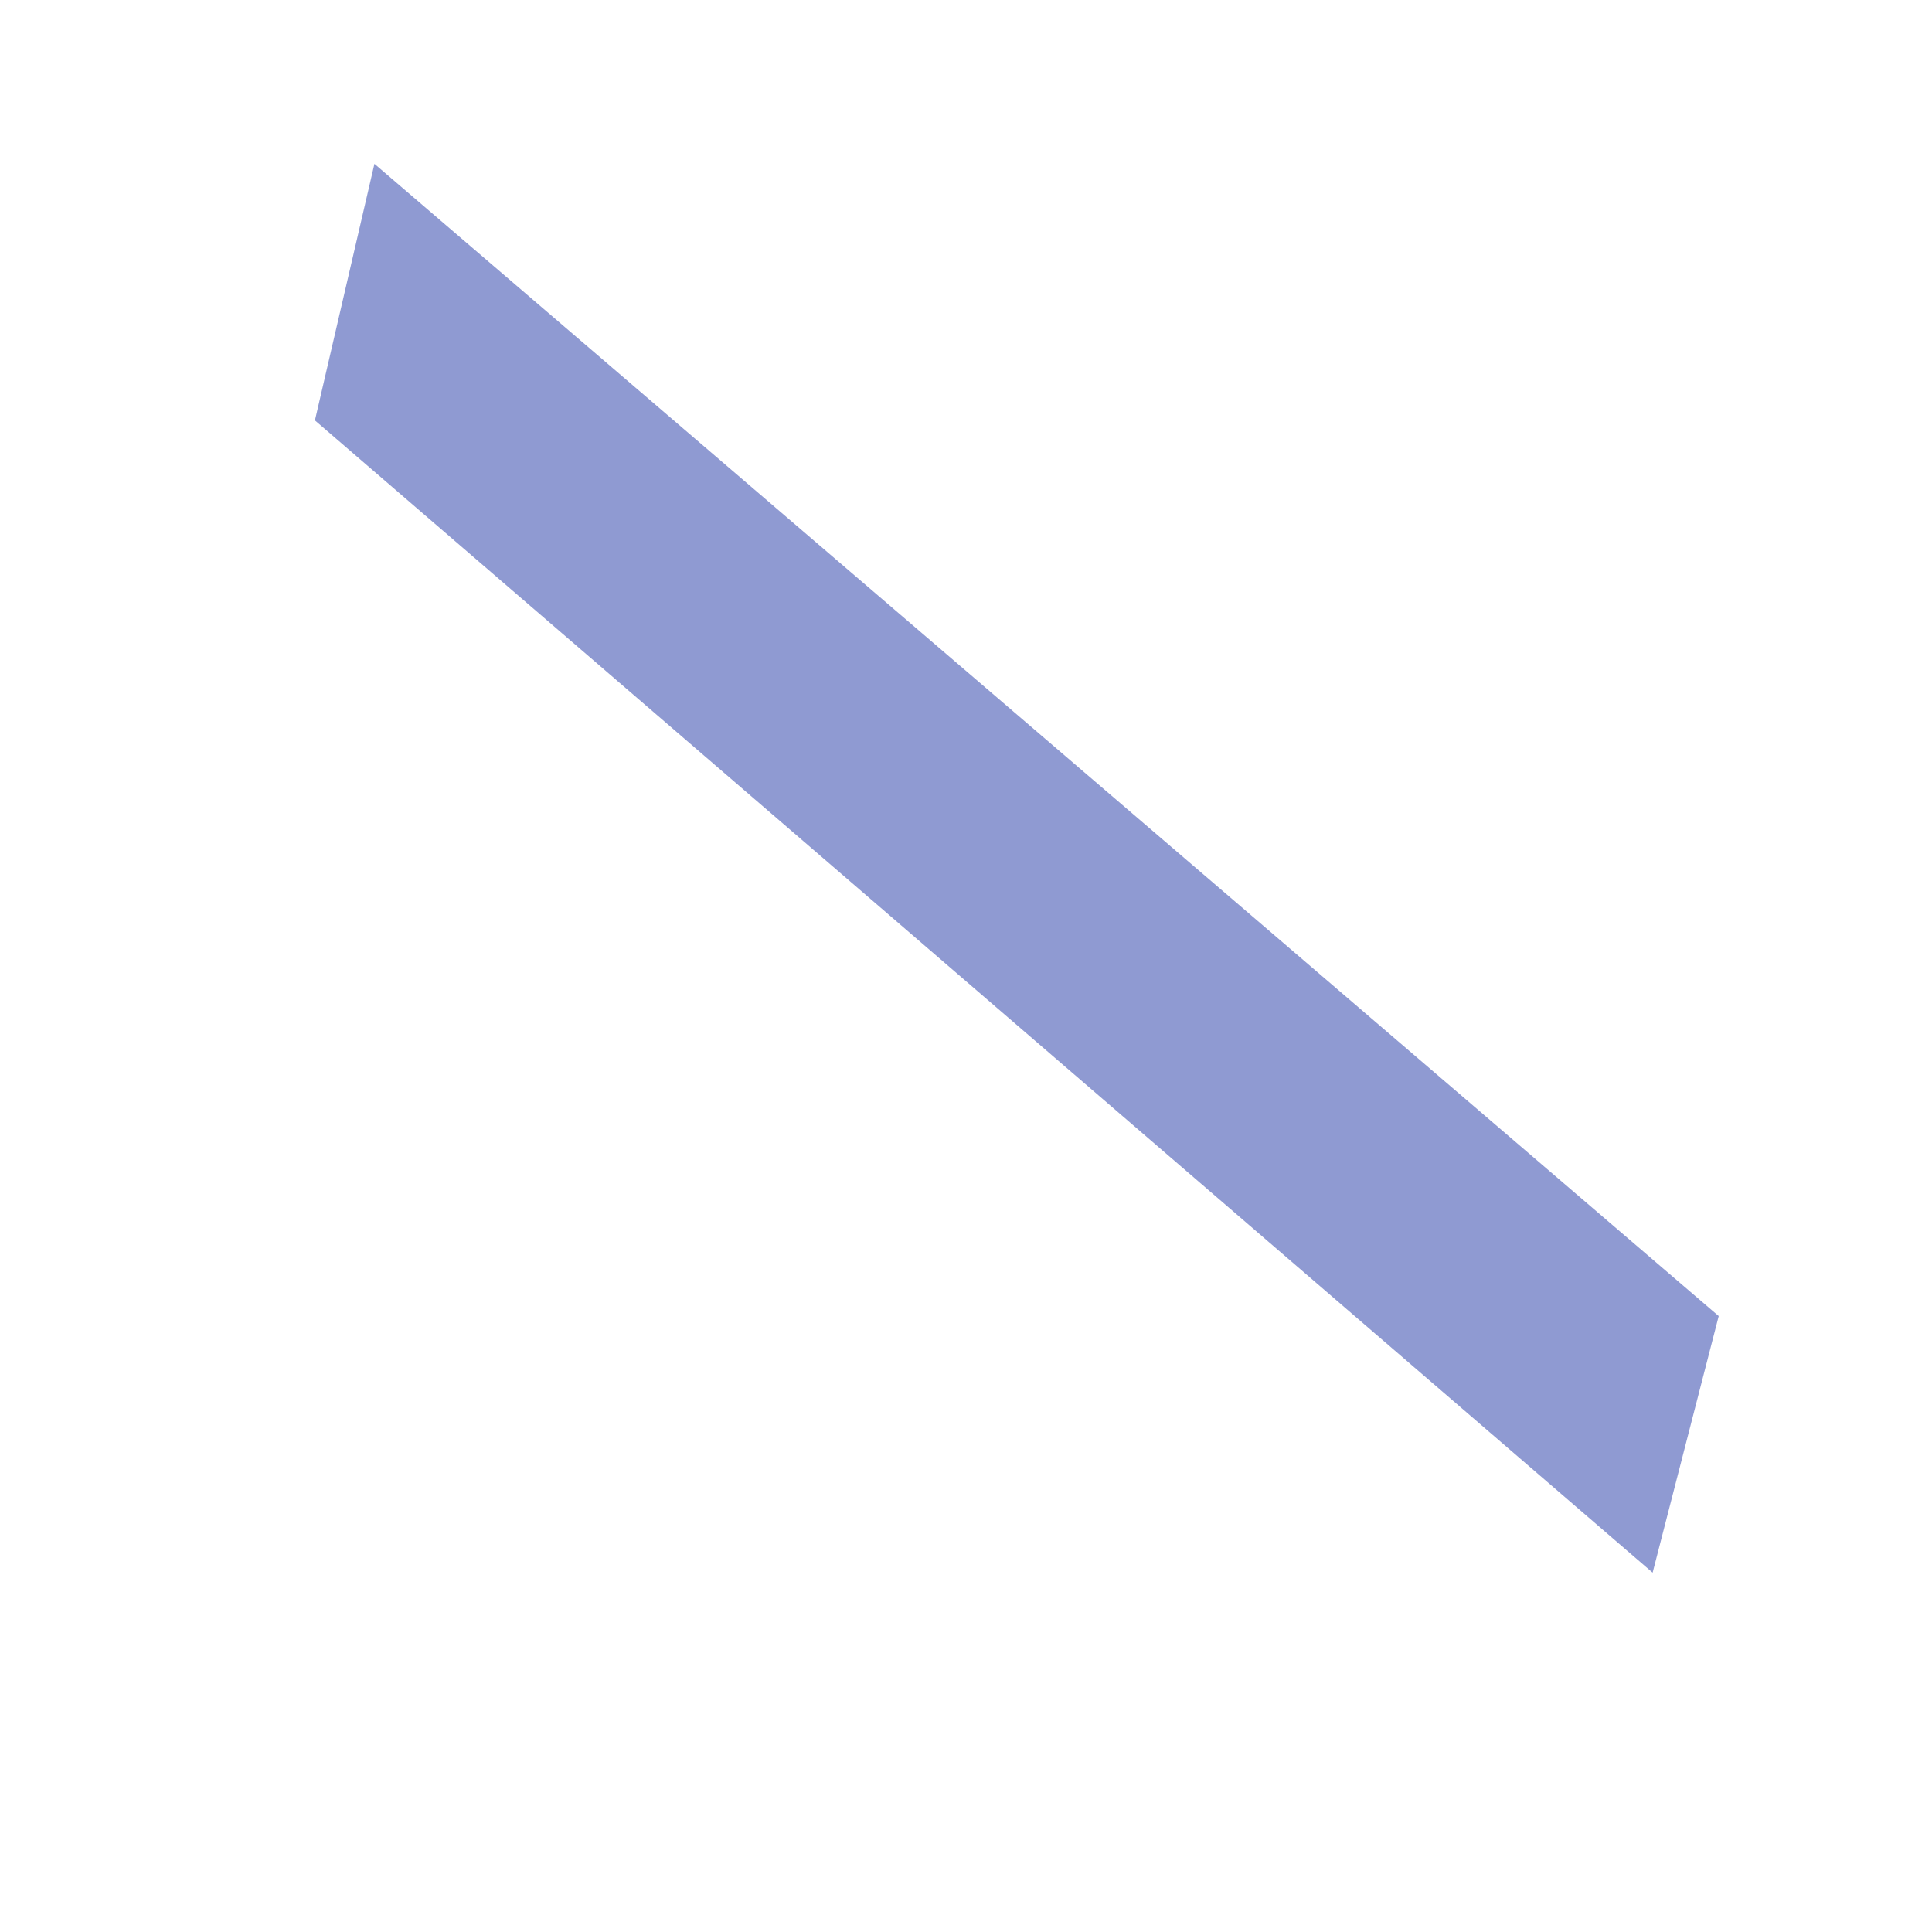 <?xml version="1.0" encoding="UTF-8" standalone="no"?><svg width='5' height='5' viewBox='0 0 5 5' fill='none' xmlns='http://www.w3.org/2000/svg'>
<path d='M4.448 3.406L4.277 4.07L0.815 1.088L0.969 0.424L4.448 3.406Z' fill='#8F9AD2'/>
</svg>
